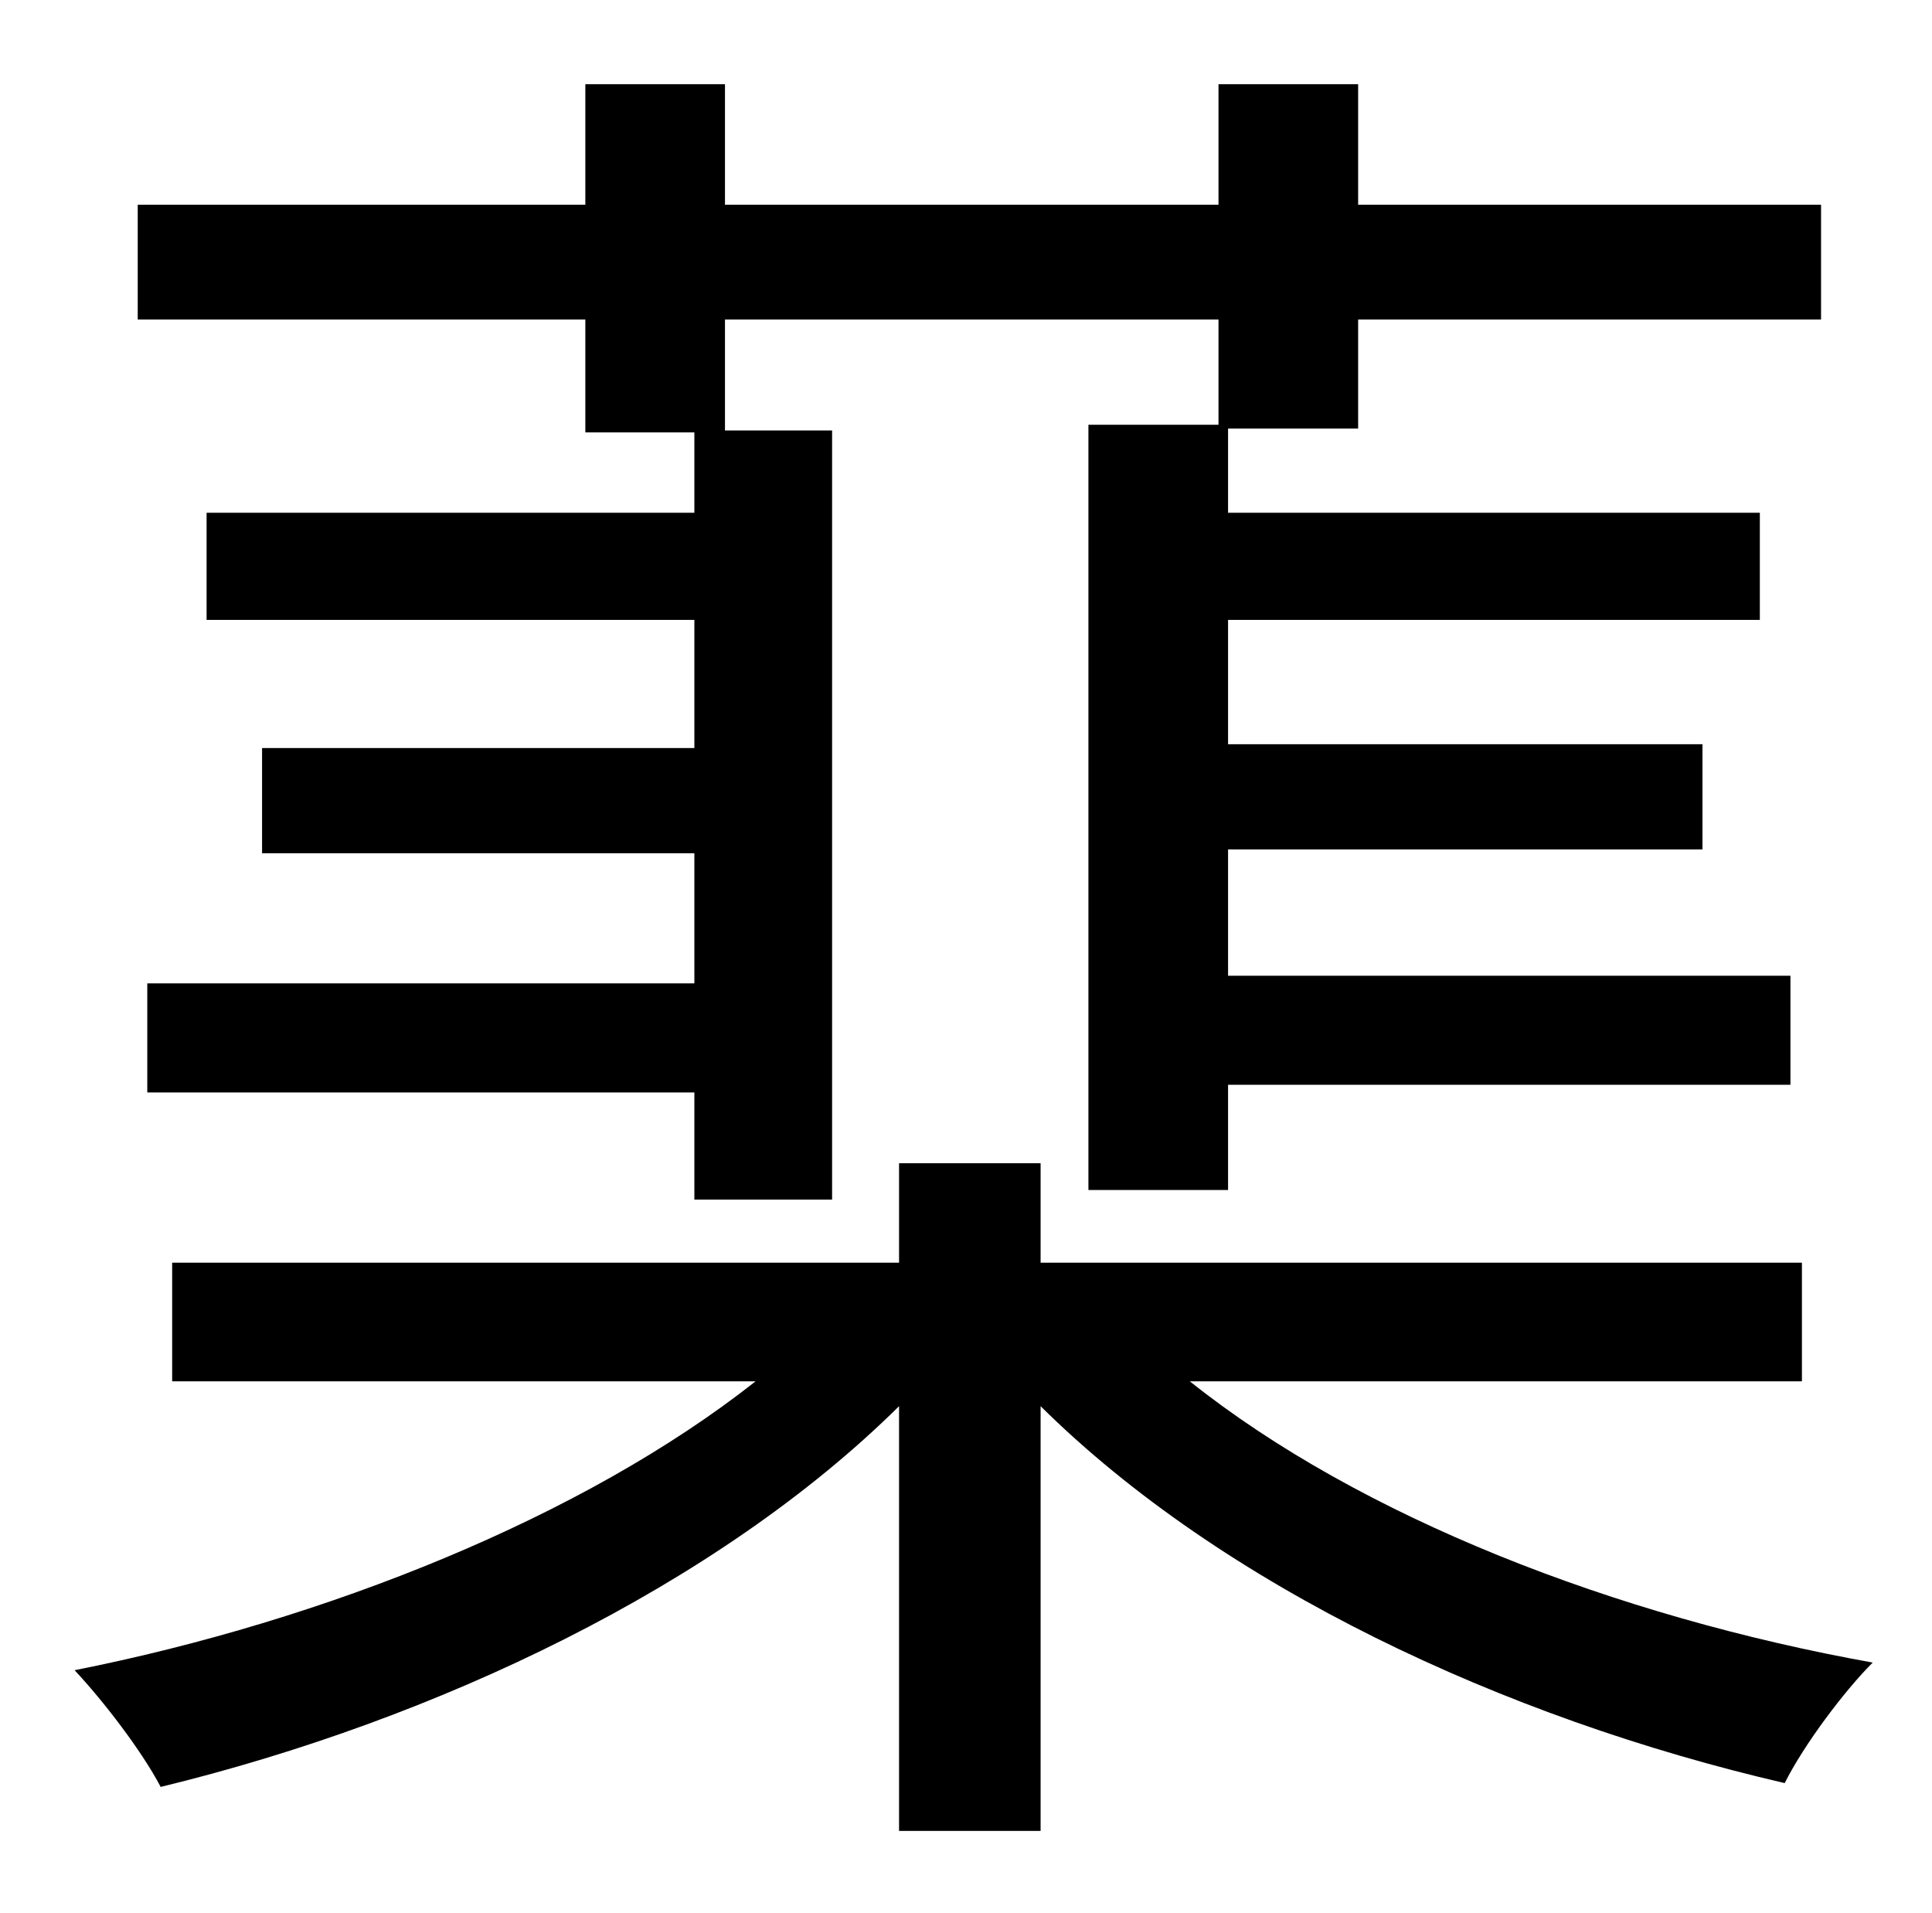 <?xml version="1.0" standalone="no"?>
<!DOCTYPE svg PUBLIC "-//W3C//DTD SVG 1.1//EN" "http://www.w3.org/Graphics/SVG/1.1/DTD/svg11.dtd" >
<svg xmlns="http://www.w3.org/2000/svg" xmlns:xlink="http://www.w3.org/1999/xlink" version="1.1" viewBox="-10 0 1010 1000">
   <path fill="currentColor"
d="M296 226v-59h-234v-60h234v-63h73v63h258v-63h73v63h242v60h-242v57h-68v44h278v56h-278v65h248v55h-248v66h294v57h-294v55h-73v-400h68v-55h-258v58h56v402h-72v-56h-286v-57h286v-68h-226v-55h226v-67h-255v-56h255v-42h-57zM932 722h-320c89 71 223 123 357 147
c-15 15 -36 43 -46 63c-147 -34 -294 -103 -389 -197v222h-74v-222c-95 94 -242 164 -386 199c-10 -19 -30 -45 -45 -61c131 -26 266 -80 356 -151h-305v-62h380v-52h74v52h398v62z" />
</svg>
